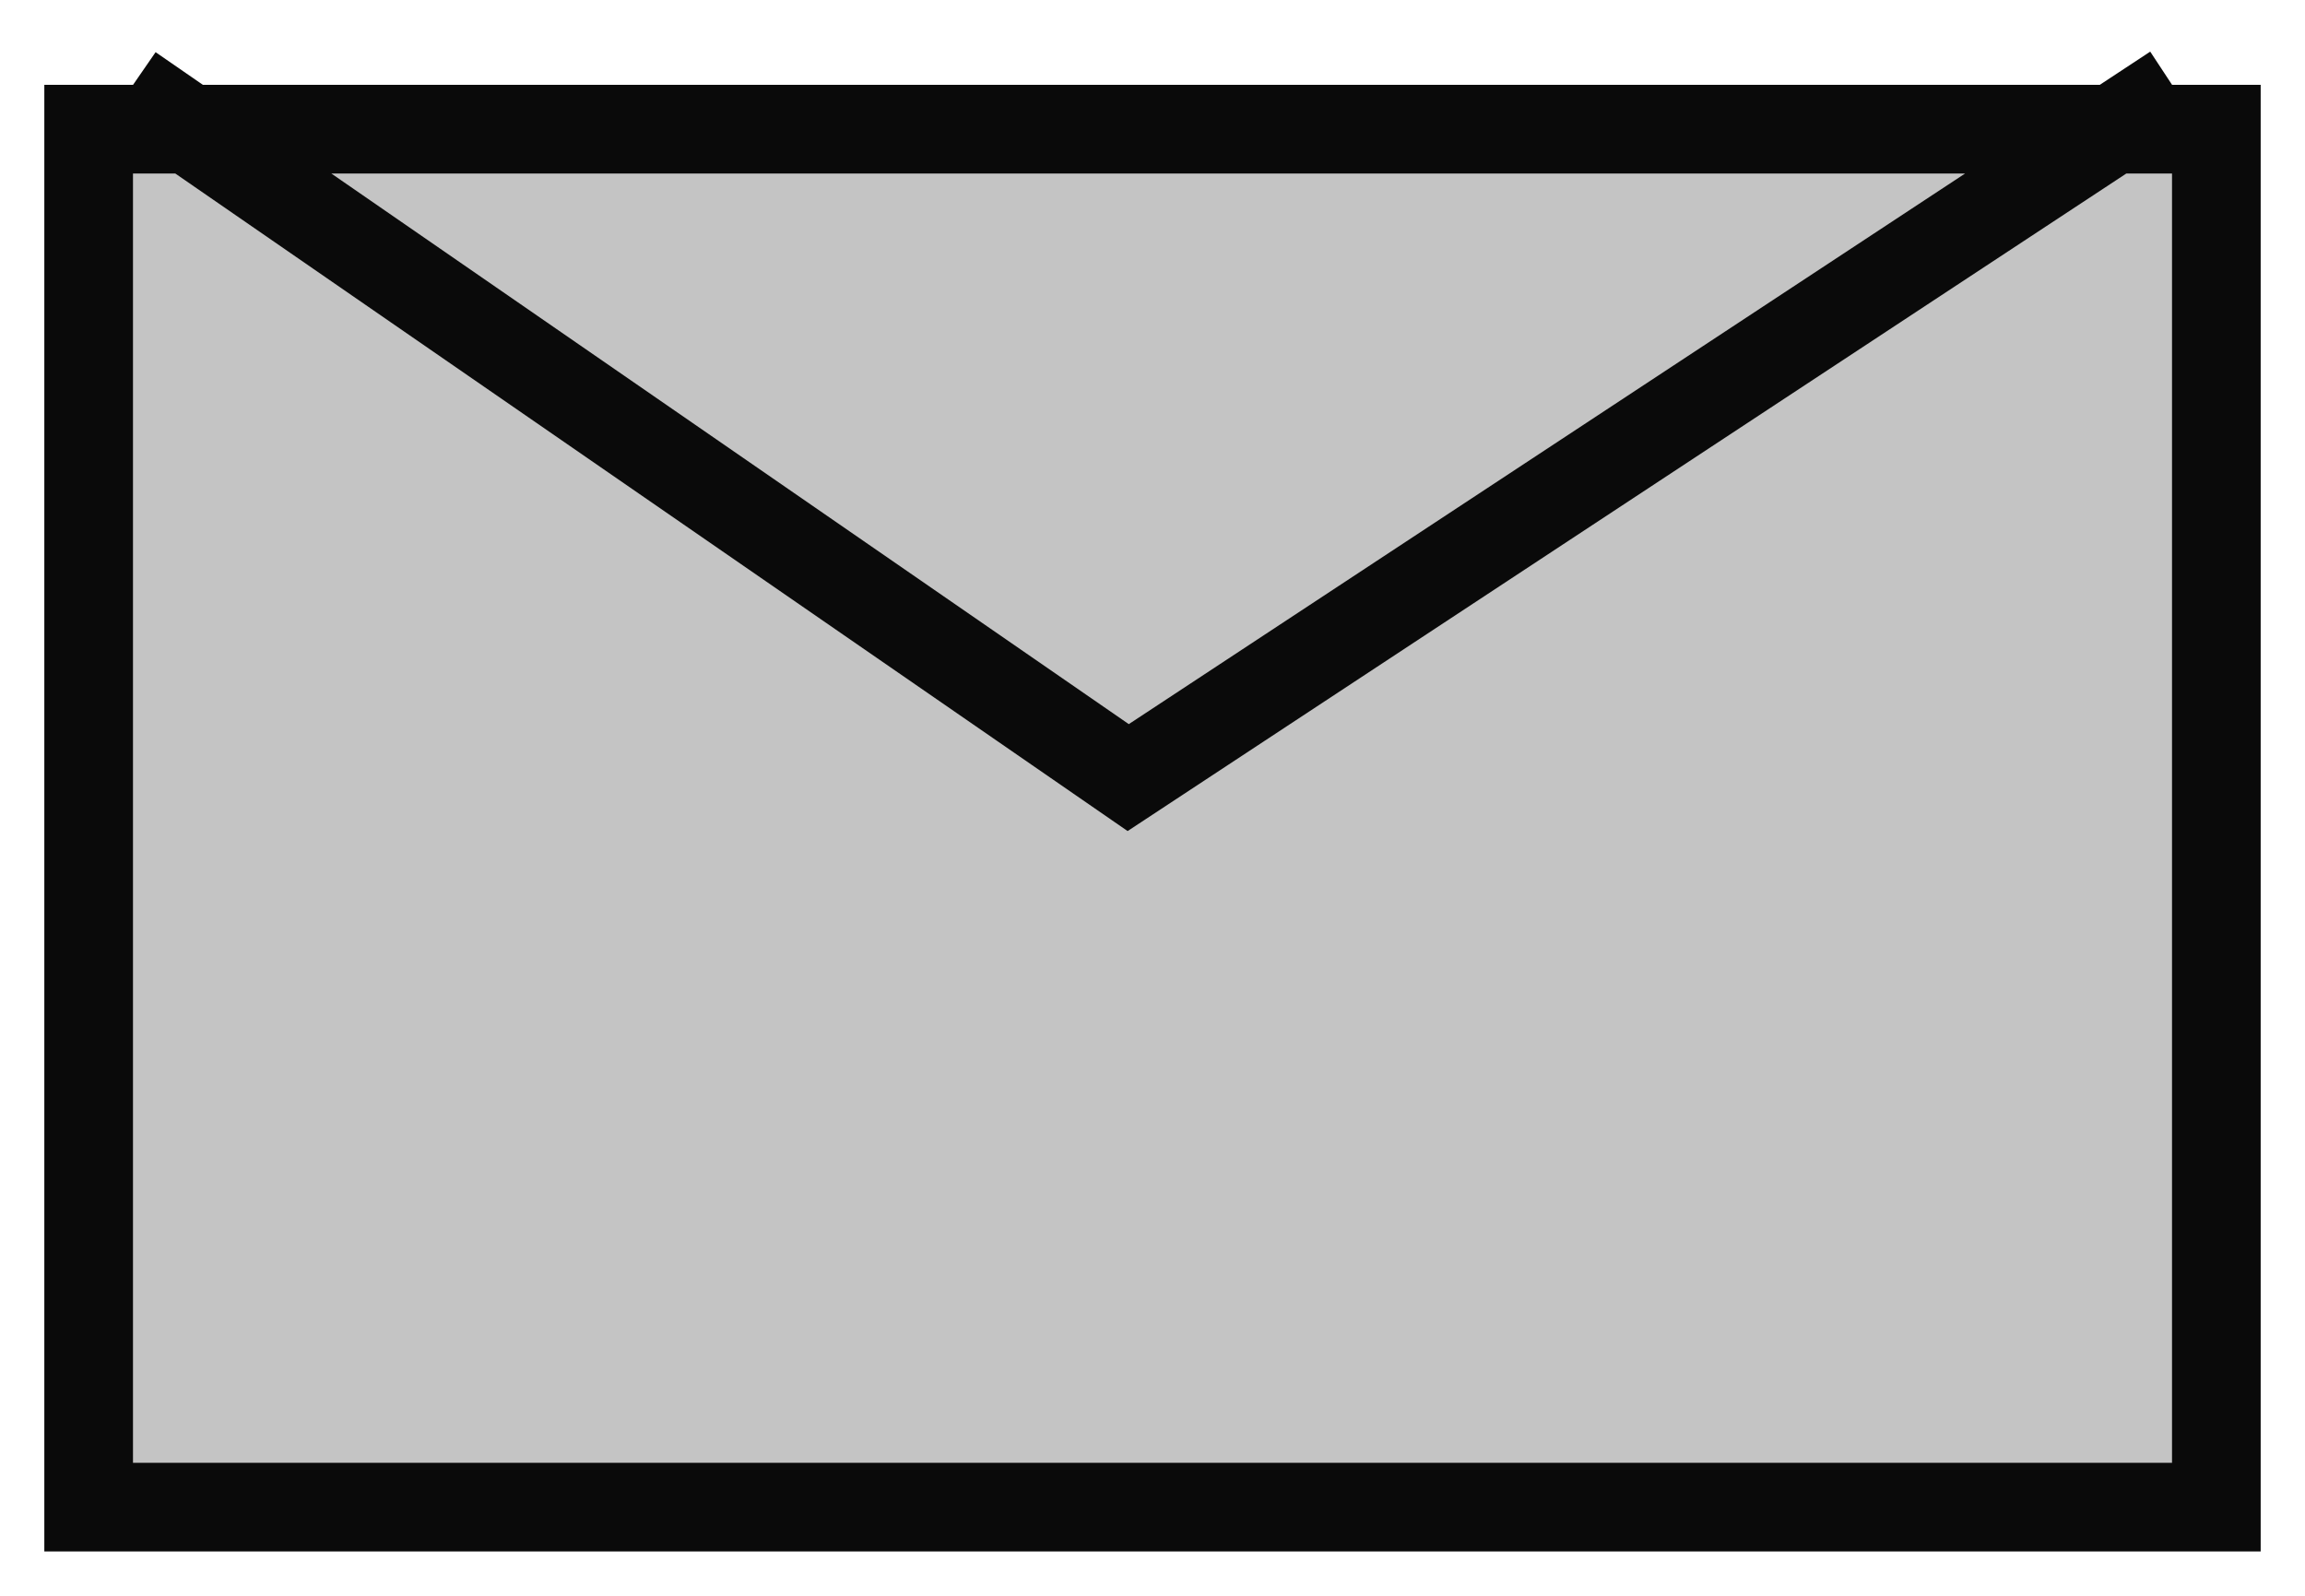 <svg width="26" height="18" viewBox="0 0 26 18" fill="none" xmlns="http://www.w3.org/2000/svg">
  <path d="M1 1.457H25V17H1V1.457Z" fill="#C4C4C4"/>
  <path d="M1.471 1L12.726 8.771L24.529 1M1 1.457H25V17H1V1.457Z" stroke="#0A0A0A"/>
</svg>

